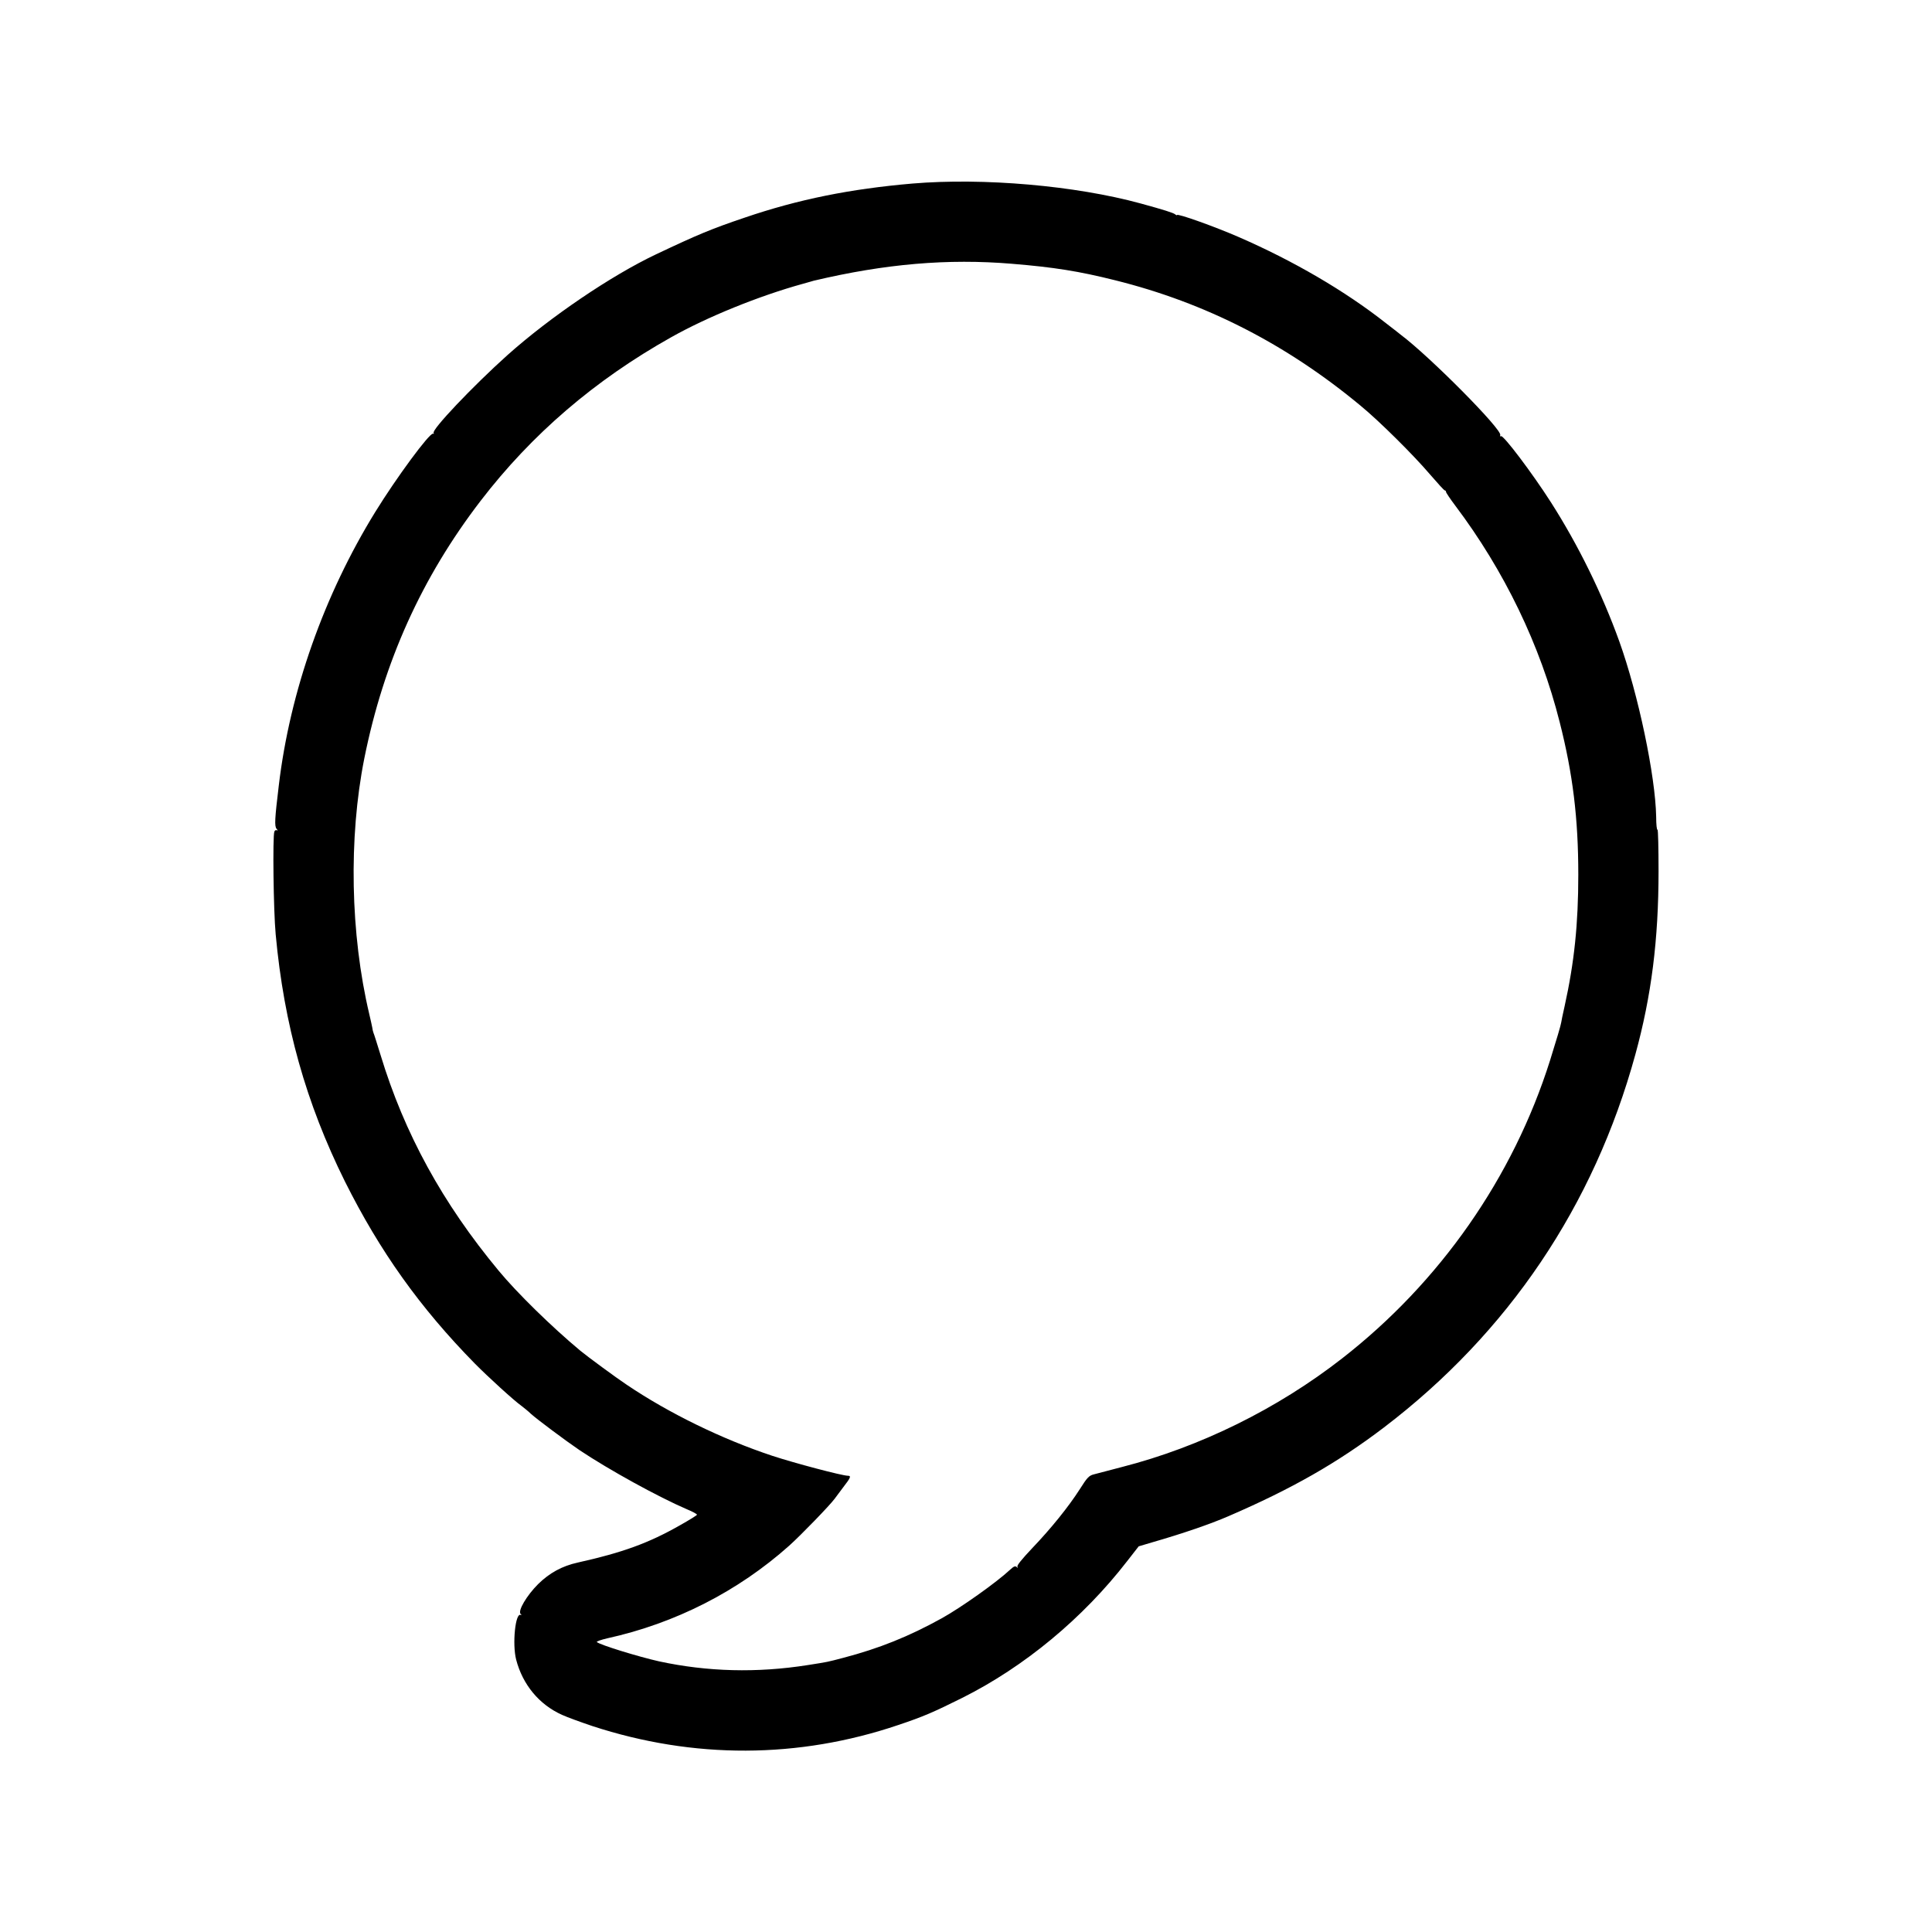 <?xml version="1.0" standalone="no"?>
<!DOCTYPE svg PUBLIC "-//W3C//DTD SVG 20010904//EN"
 "http://www.w3.org/TR/2001/REC-SVG-20010904/DTD/svg10.dtd">
<svg version="1.0" xmlns="http://www.w3.org/2000/svg"
 width="1300pt" height="1300pt" viewBox="0 0 1300 1300"
 preserveAspectRatio="xMidYMid meet">

<g transform="translate(0,1300) scale(0.1,-0.1)"
fill="#000000" stroke="none">
<path d="M6140 11765 c-418 -36 -767 -106 -1128 -229 -225 -76 -316 -114 -597
-247 -302 -143 -713 -422 -1000 -678 -232 -208 -516 -507 -497 -525 4 -4 2 -6
-4 -4 -24 6 -246 -295 -389 -527 -344 -558 -574 -1208 -649 -1840 -27 -224
-30 -274 -15 -292 8 -9 9 -14 3 -10 -7 4 -15 0 -18 -9 -12 -32 -6 -532 9 -691
56 -609 204 -1135 466 -1663 235 -470 504 -848 874 -1225 89 -90 262 -248 314
-285 18 -14 47 -37 63 -53 41 -37 235 -182 328 -245 199 -133 530 -315 723
-398 37 -15 67 -32 67 -36 0 -4 -52 -36 -116 -72 -209 -119 -385 -183 -686
-250 -105 -23 -191 -70 -267 -145 -77 -77 -138 -180 -118 -201 7 -7 7 -10 1
-7 -36 20 -58 -195 -31 -300 44 -169 155 -303 309 -372 35 -16 126 -49 203
-75 681 -223 1387 -221 2060 7 170 57 236 86 429 182 418 209 812 535 1110
920 l78 100 91 27 c205 59 391 123 511 175 429 185 735 360 1047 597 838 638
1414 1493 1693 2511 108 393 156 772 156 1233 0 156 -3 281 -7 279 -5 -3 -9
36 -9 87 -5 274 -120 823 -248 1180 -116 322 -276 648 -460 936 -126 197 -321
455 -336 445 -6 -3 -8 0 -5 7 14 37 -474 529 -670 676 -5 4 -50 40 -100 78
-274 216 -622 419 -990 579 -158 69 -415 161 -415 148 0 -3 -6 -1 -13 5 -12
10 -75 30 -232 73 -439 120 -1057 174 -1535 134z m670 -540 c281 -23 451 -50
694 -111 607 -151 1151 -429 1650 -843 127 -104 359 -335 468 -463 51 -59 95
-108 100 -108 4 0 8 -4 8 -10 0 -5 28 -47 62 -92 330 -438 572 -938 703 -1458
88 -346 125 -646 125 -1025 0 -333 -27 -591 -92 -885 -12 -52 -22 -102 -23
-110 -2 -17 -33 -121 -75 -255 -249 -789 -741 -1493 -1400 -2006 -435 -339
-954 -595 -1480 -730 -85 -22 -171 -45 -191 -50 -31 -8 -44 -21 -93 -99 -76
-119 -194 -265 -322 -399 -68 -72 -103 -115 -98 -123 5 -10 4 -10 -5 -2 -10 9
-20 4 -44 -18 -92 -86 -332 -256 -460 -327 -222 -123 -422 -203 -662 -266
-111 -29 -100 -27 -240 -49 -342 -54 -675 -45 -1000 25 -138 31 -396 110 -419
130 -4 4 27 15 70 25 458 101 880 316 1225 624 78 70 272 270 305 315 8 11 34
46 59 79 49 63 54 76 30 76 -38 0 -359 85 -508 134 -338 112 -697 287 -981
479 -68 45 -269 193 -312 229 -192 160 -426 389 -549 538 -377 454 -634 923
-794 1450 -23 74 -44 142 -48 150 -3 8 -7 24 -8 35 -2 11 -11 52 -20 90 -128
540 -140 1187 -34 1720 131 653 387 1219 783 1735 344 448 768 812 1281 1100
243 137 592 279 890 361 22 6 46 13 53 15 7 2 14 4 17 5 482 114 902 150 1335
114z"/>
</g>
</svg>
